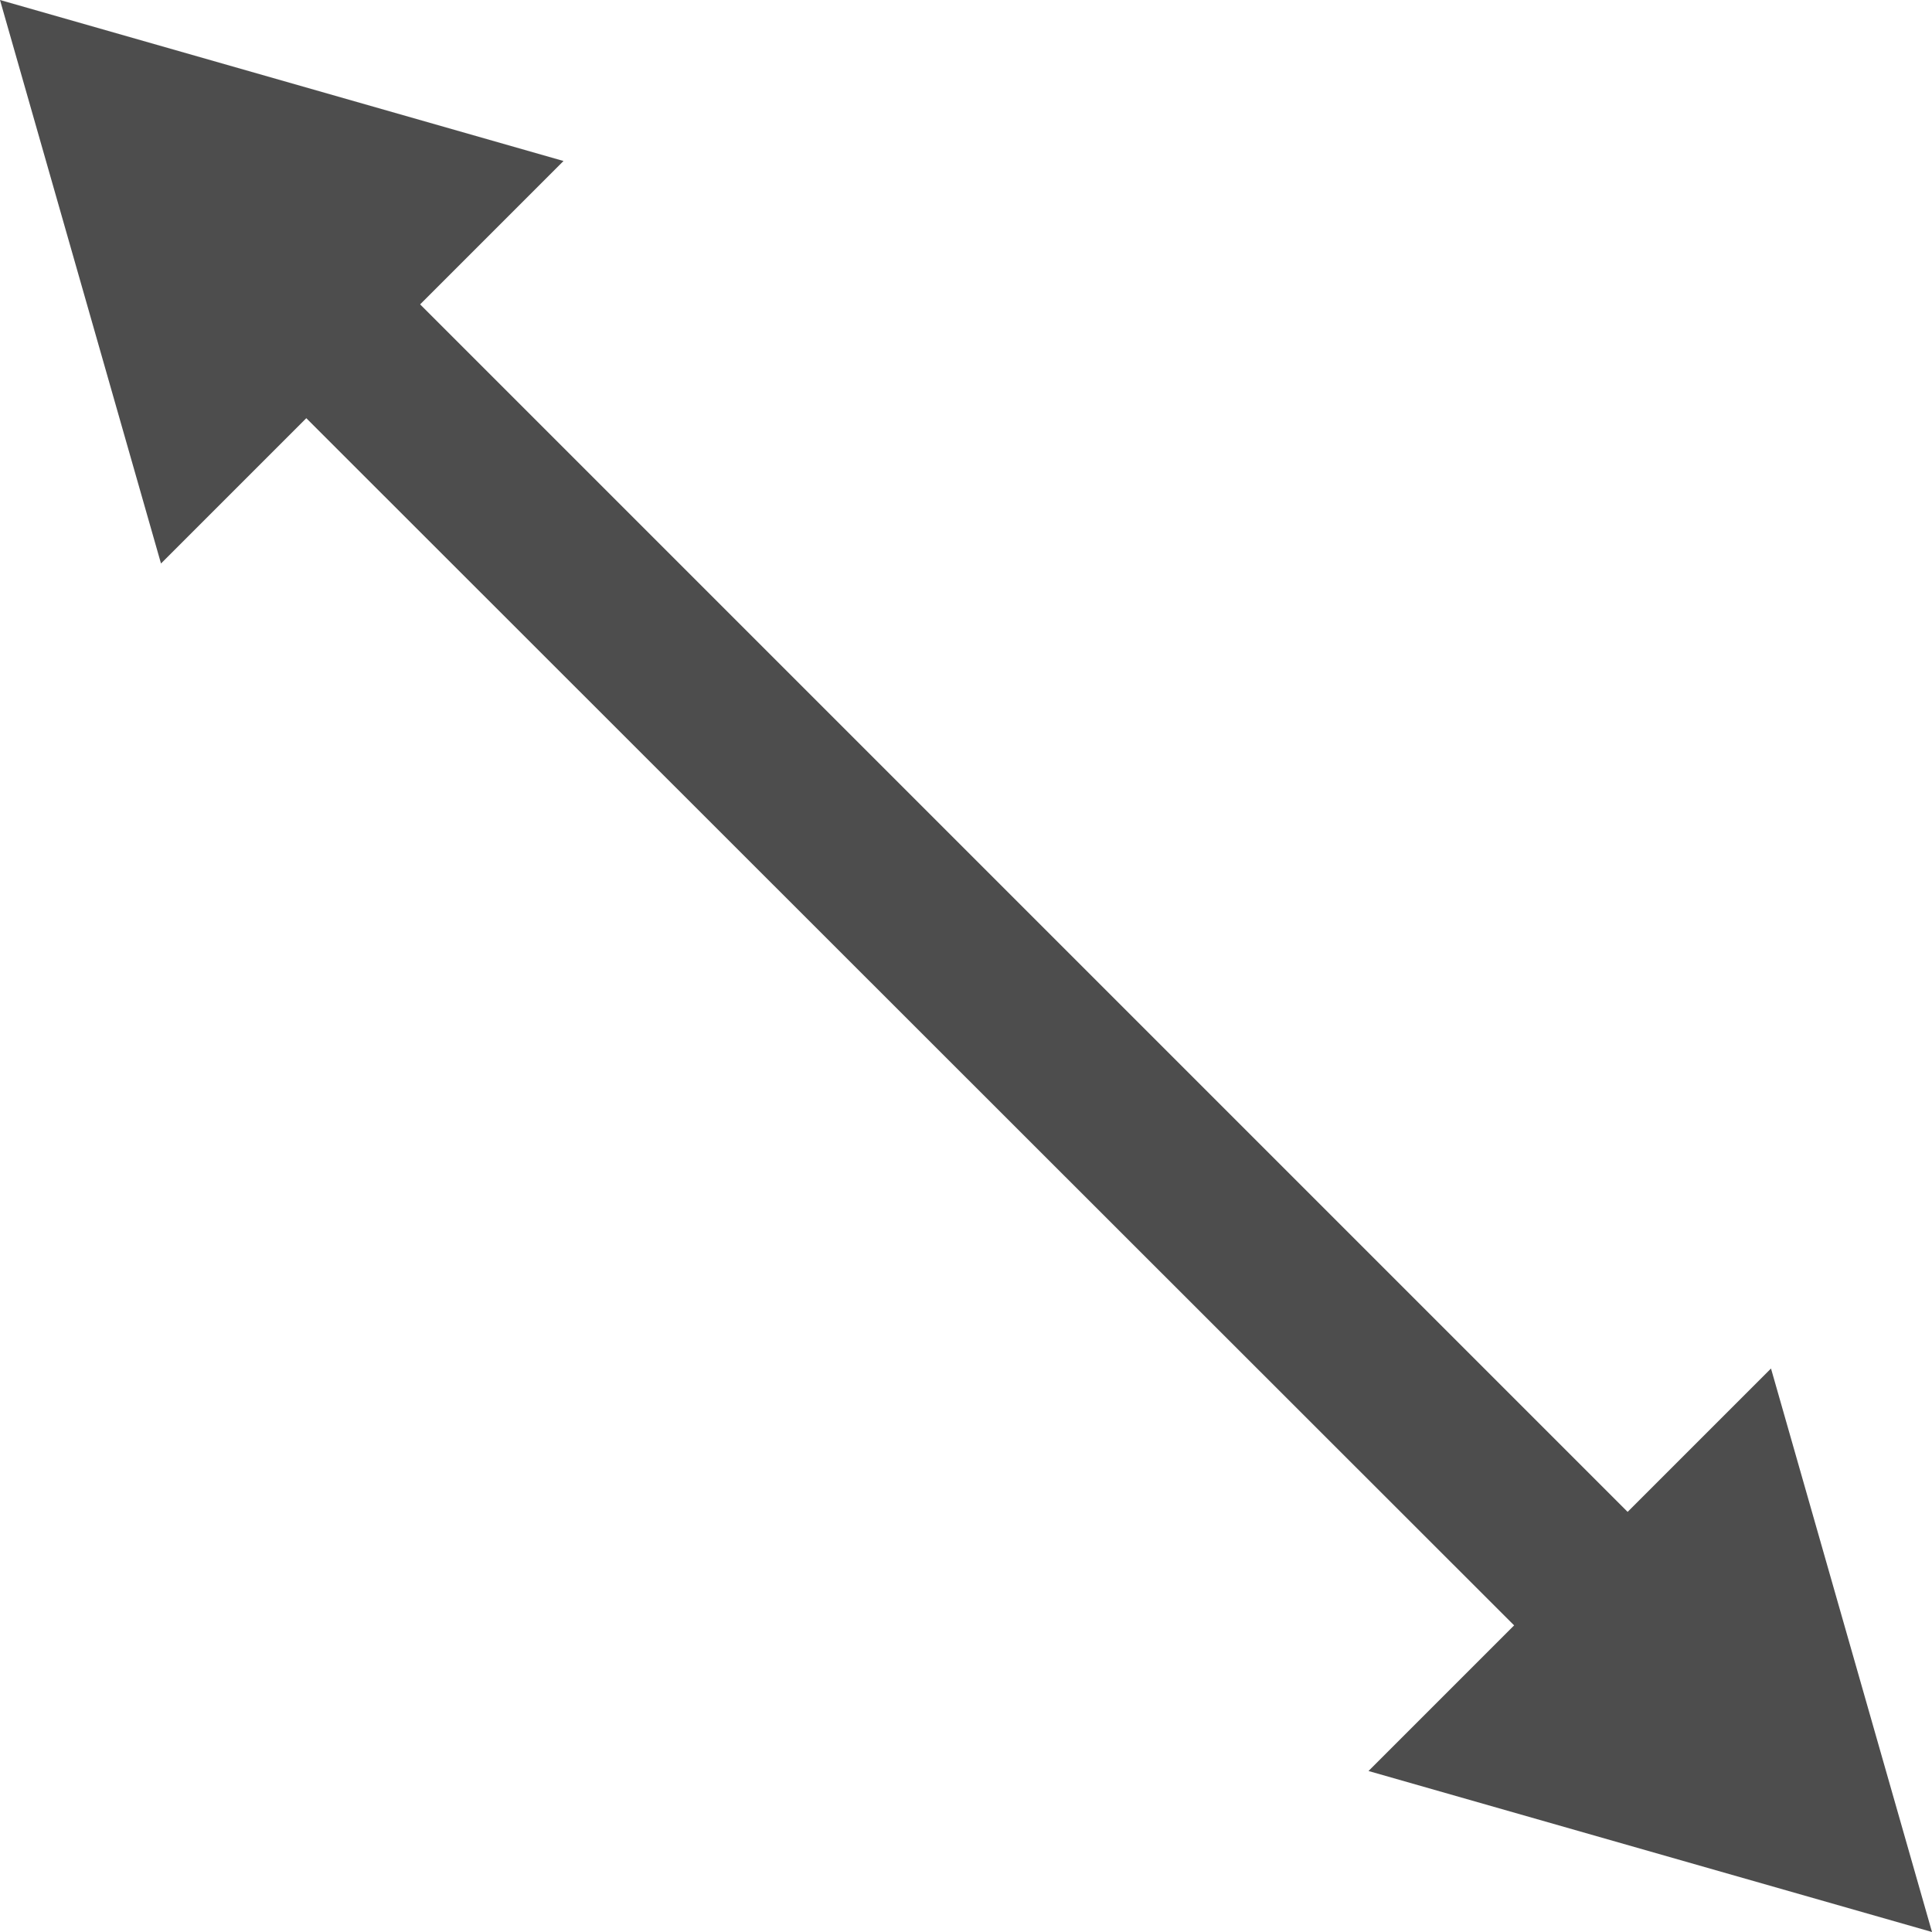 <?xml version="1.0" encoding="UTF-8"?>
<svg xmlns="http://www.w3.org/2000/svg" xmlns:xlink="http://www.w3.org/1999/xlink" width="24pt" height="24pt" viewBox="0 0 24 24" version="1.1">
<g id="surface1">
<path style=" stroke:none;fill-rule:nonzero;fill:rgb(30.196%,30.196%,30.196%);fill-opacity:1;" d="M 0 0 L 2 7 L 3.805 5.195 L 18.809 20.191 L 17 22 L 24 24 L 22 17 L 20.219 18.781 L 5.219 3.781 L 7 2 Z M 0 0 "/>
</g>
</svg>

